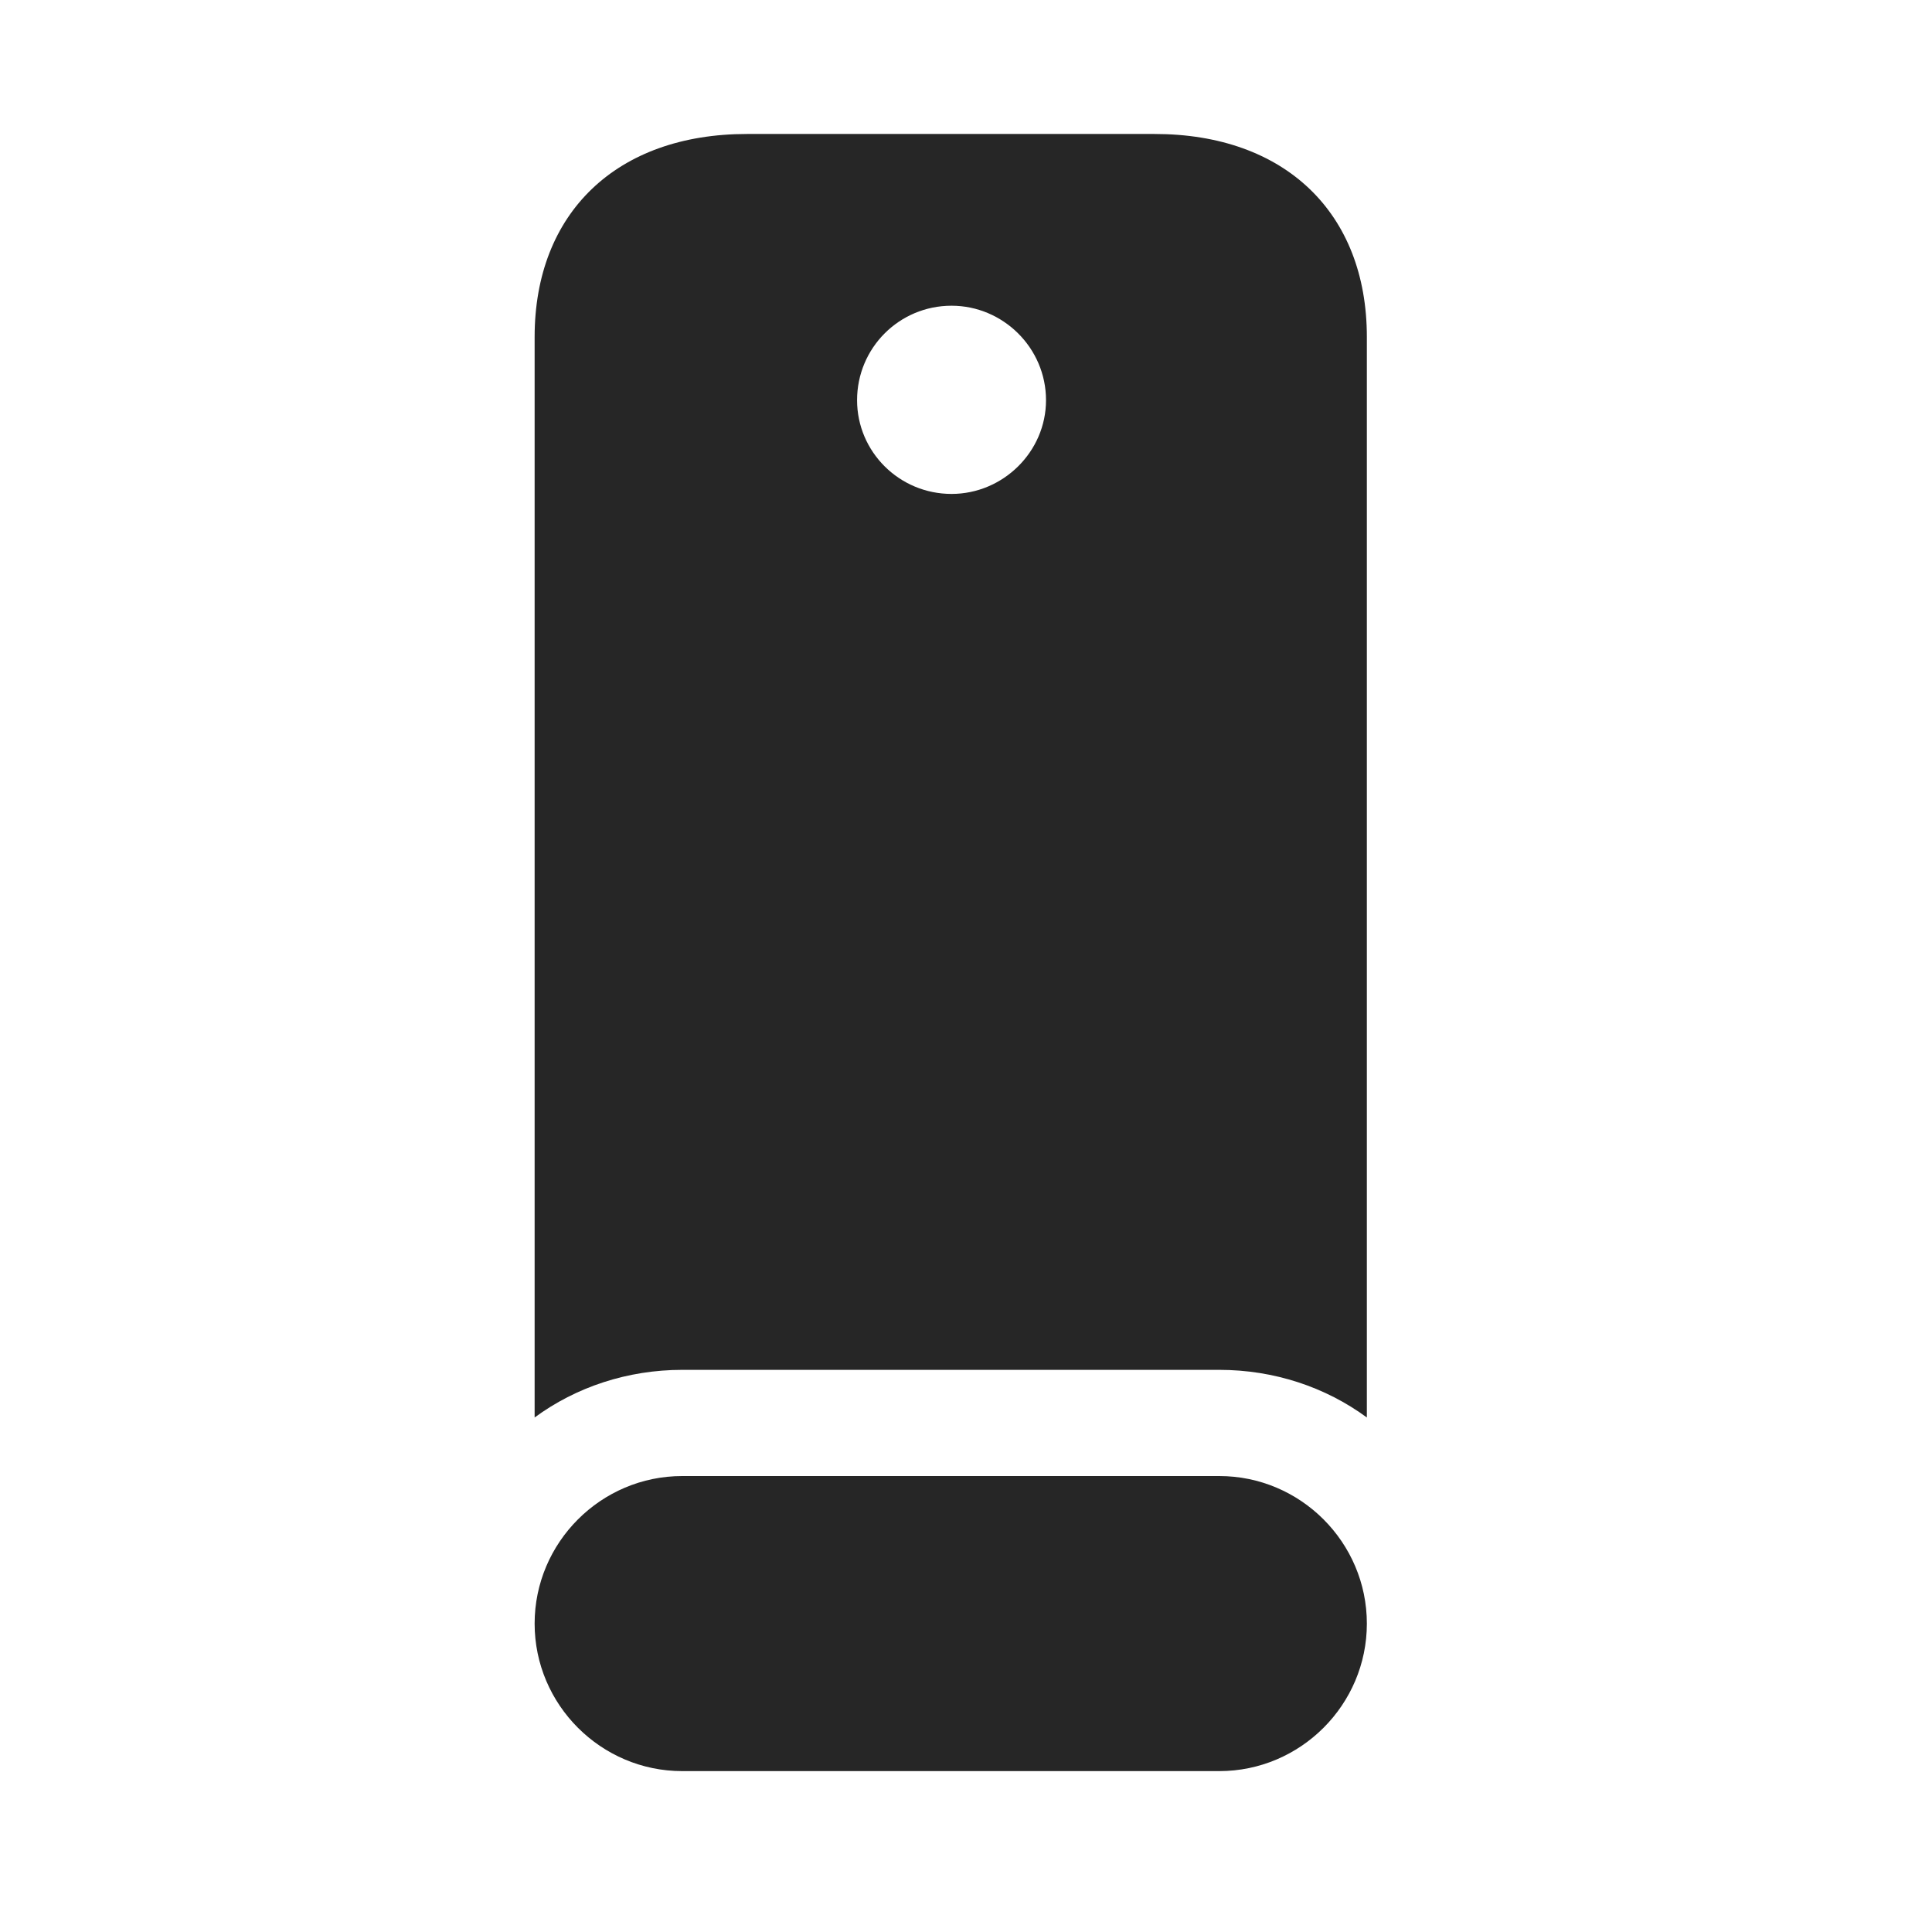 <svg width="29" height="29" viewBox="0 0 29 29" fill="currentColor" xmlns="http://www.w3.org/2000/svg">
<g clip-path="url(#clip0_2207_35552)">
<path d="M10.24 20.562H18.302C19.123 20.562 19.896 20.82 20.517 21.277V5.058C20.517 3.195 19.287 2.011 17.33 2.011H11.213C9.256 2.011 8.025 3.195 8.025 5.058V21.277C8.646 20.82 9.42 20.562 10.24 20.562ZM14.283 7.414C13.498 7.414 12.865 6.781 12.865 6.007C12.865 5.222 13.498 4.589 14.283 4.589C15.056 4.589 15.701 5.222 15.701 6.007C15.701 6.781 15.056 7.414 14.283 7.414ZM10.24 26.585H18.302C19.521 26.585 20.517 25.589 20.517 24.371C20.517 23.152 19.521 22.156 18.302 22.156H10.24C9.021 22.156 8.025 23.152 8.025 24.371C8.025 25.589 9.021 26.585 10.24 26.585Z" fill="currentColor" fill-opacity="0.85"/>
</g>
<defs>
<clipPath id="clip0_2207_35552">
<rect width="12.492" height="24.645" fill="currentColor" transform="translate(8.025 2.011)"/>
</clipPath>
</defs>
</svg>
